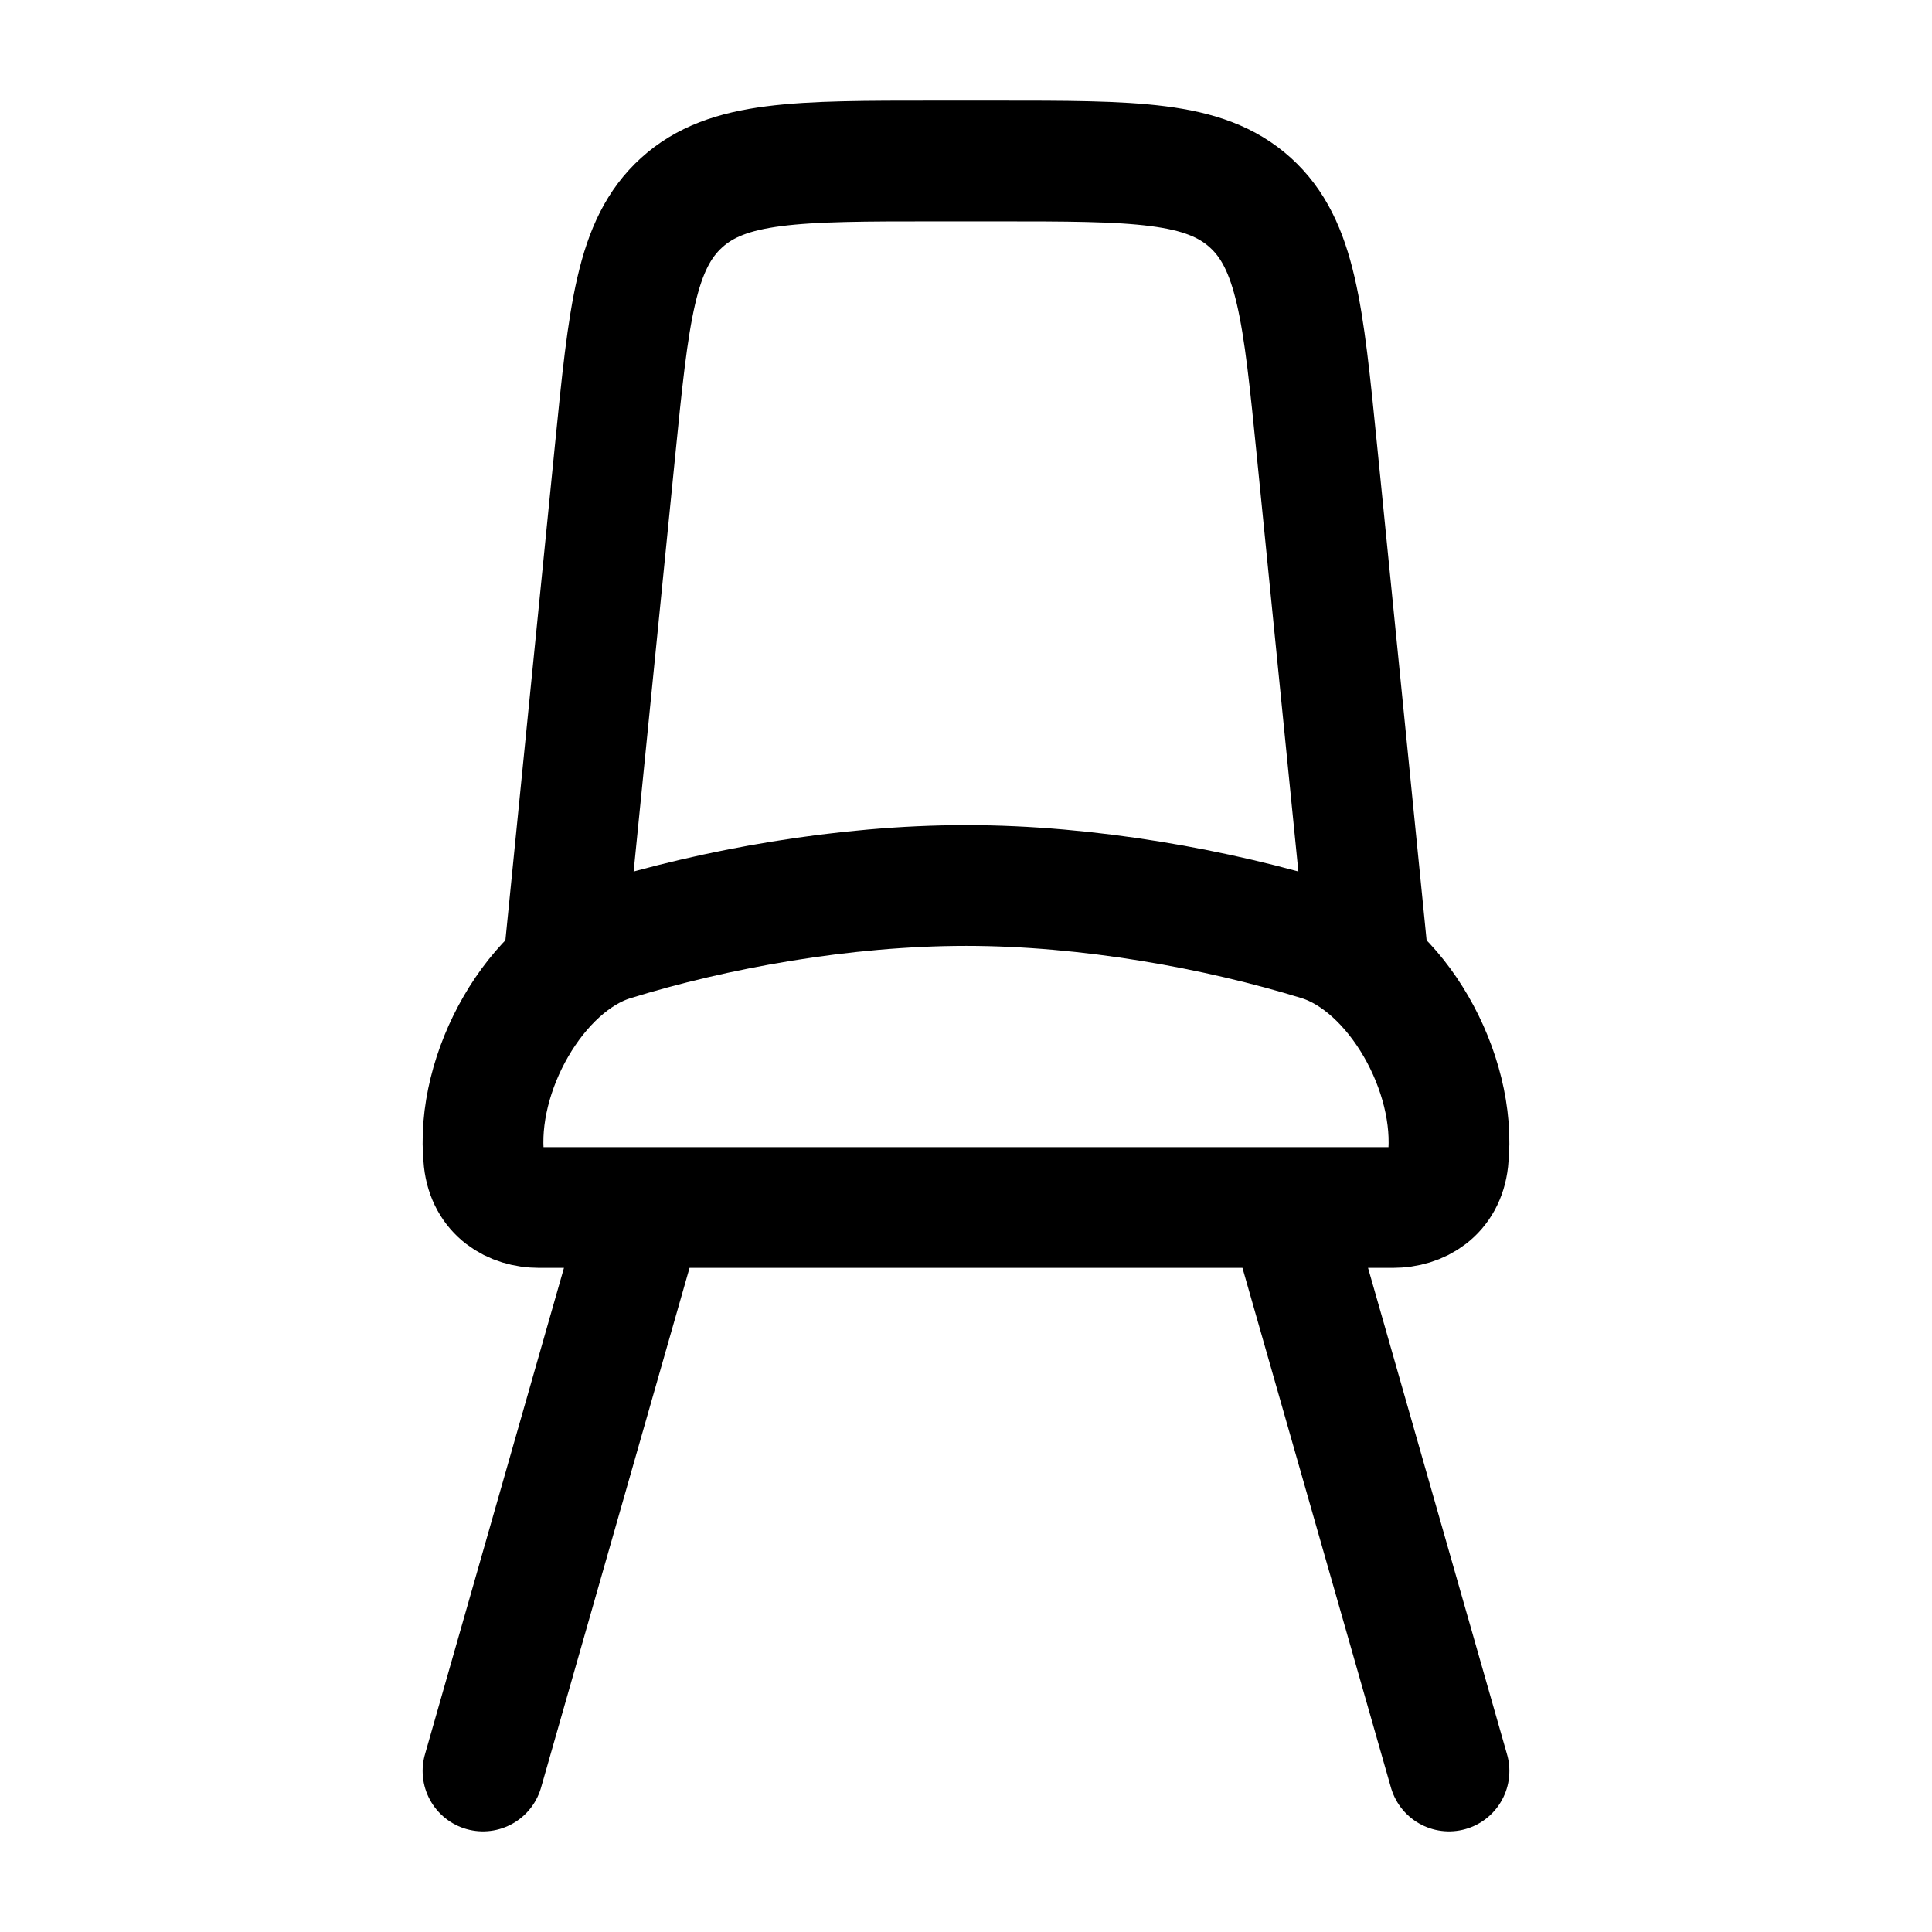<svg xmlns="http://www.w3.org/2000/svg" width="1em" height="1em" viewBox="0 0 24 24"><g fill="none" stroke="currentColor" stroke-linecap="round" stroke-linejoin="round" stroke-width="1.5" color="currentColor"><path d="m8 15l-2 7m10-7l2 7m-6-11c-1.522 0-3.13.293-4.392.684c-.95.294-1.714 1.638-1.596 2.729c.044.404.357.587.686.587h10.604c.33 0 .642-.183.686-.587c.118-1.091-.646-2.435-1.596-2.73C15.131 11.294 13.522 11 12 11"/><path d="m7 12l.64-6.398c.171-1.712.257-2.568.828-3.085S9.9 2 11.62 2h.76c1.72 0 2.58 0 3.152.517c.571.517.657 1.373.828 3.085L17 12"/></g></svg>